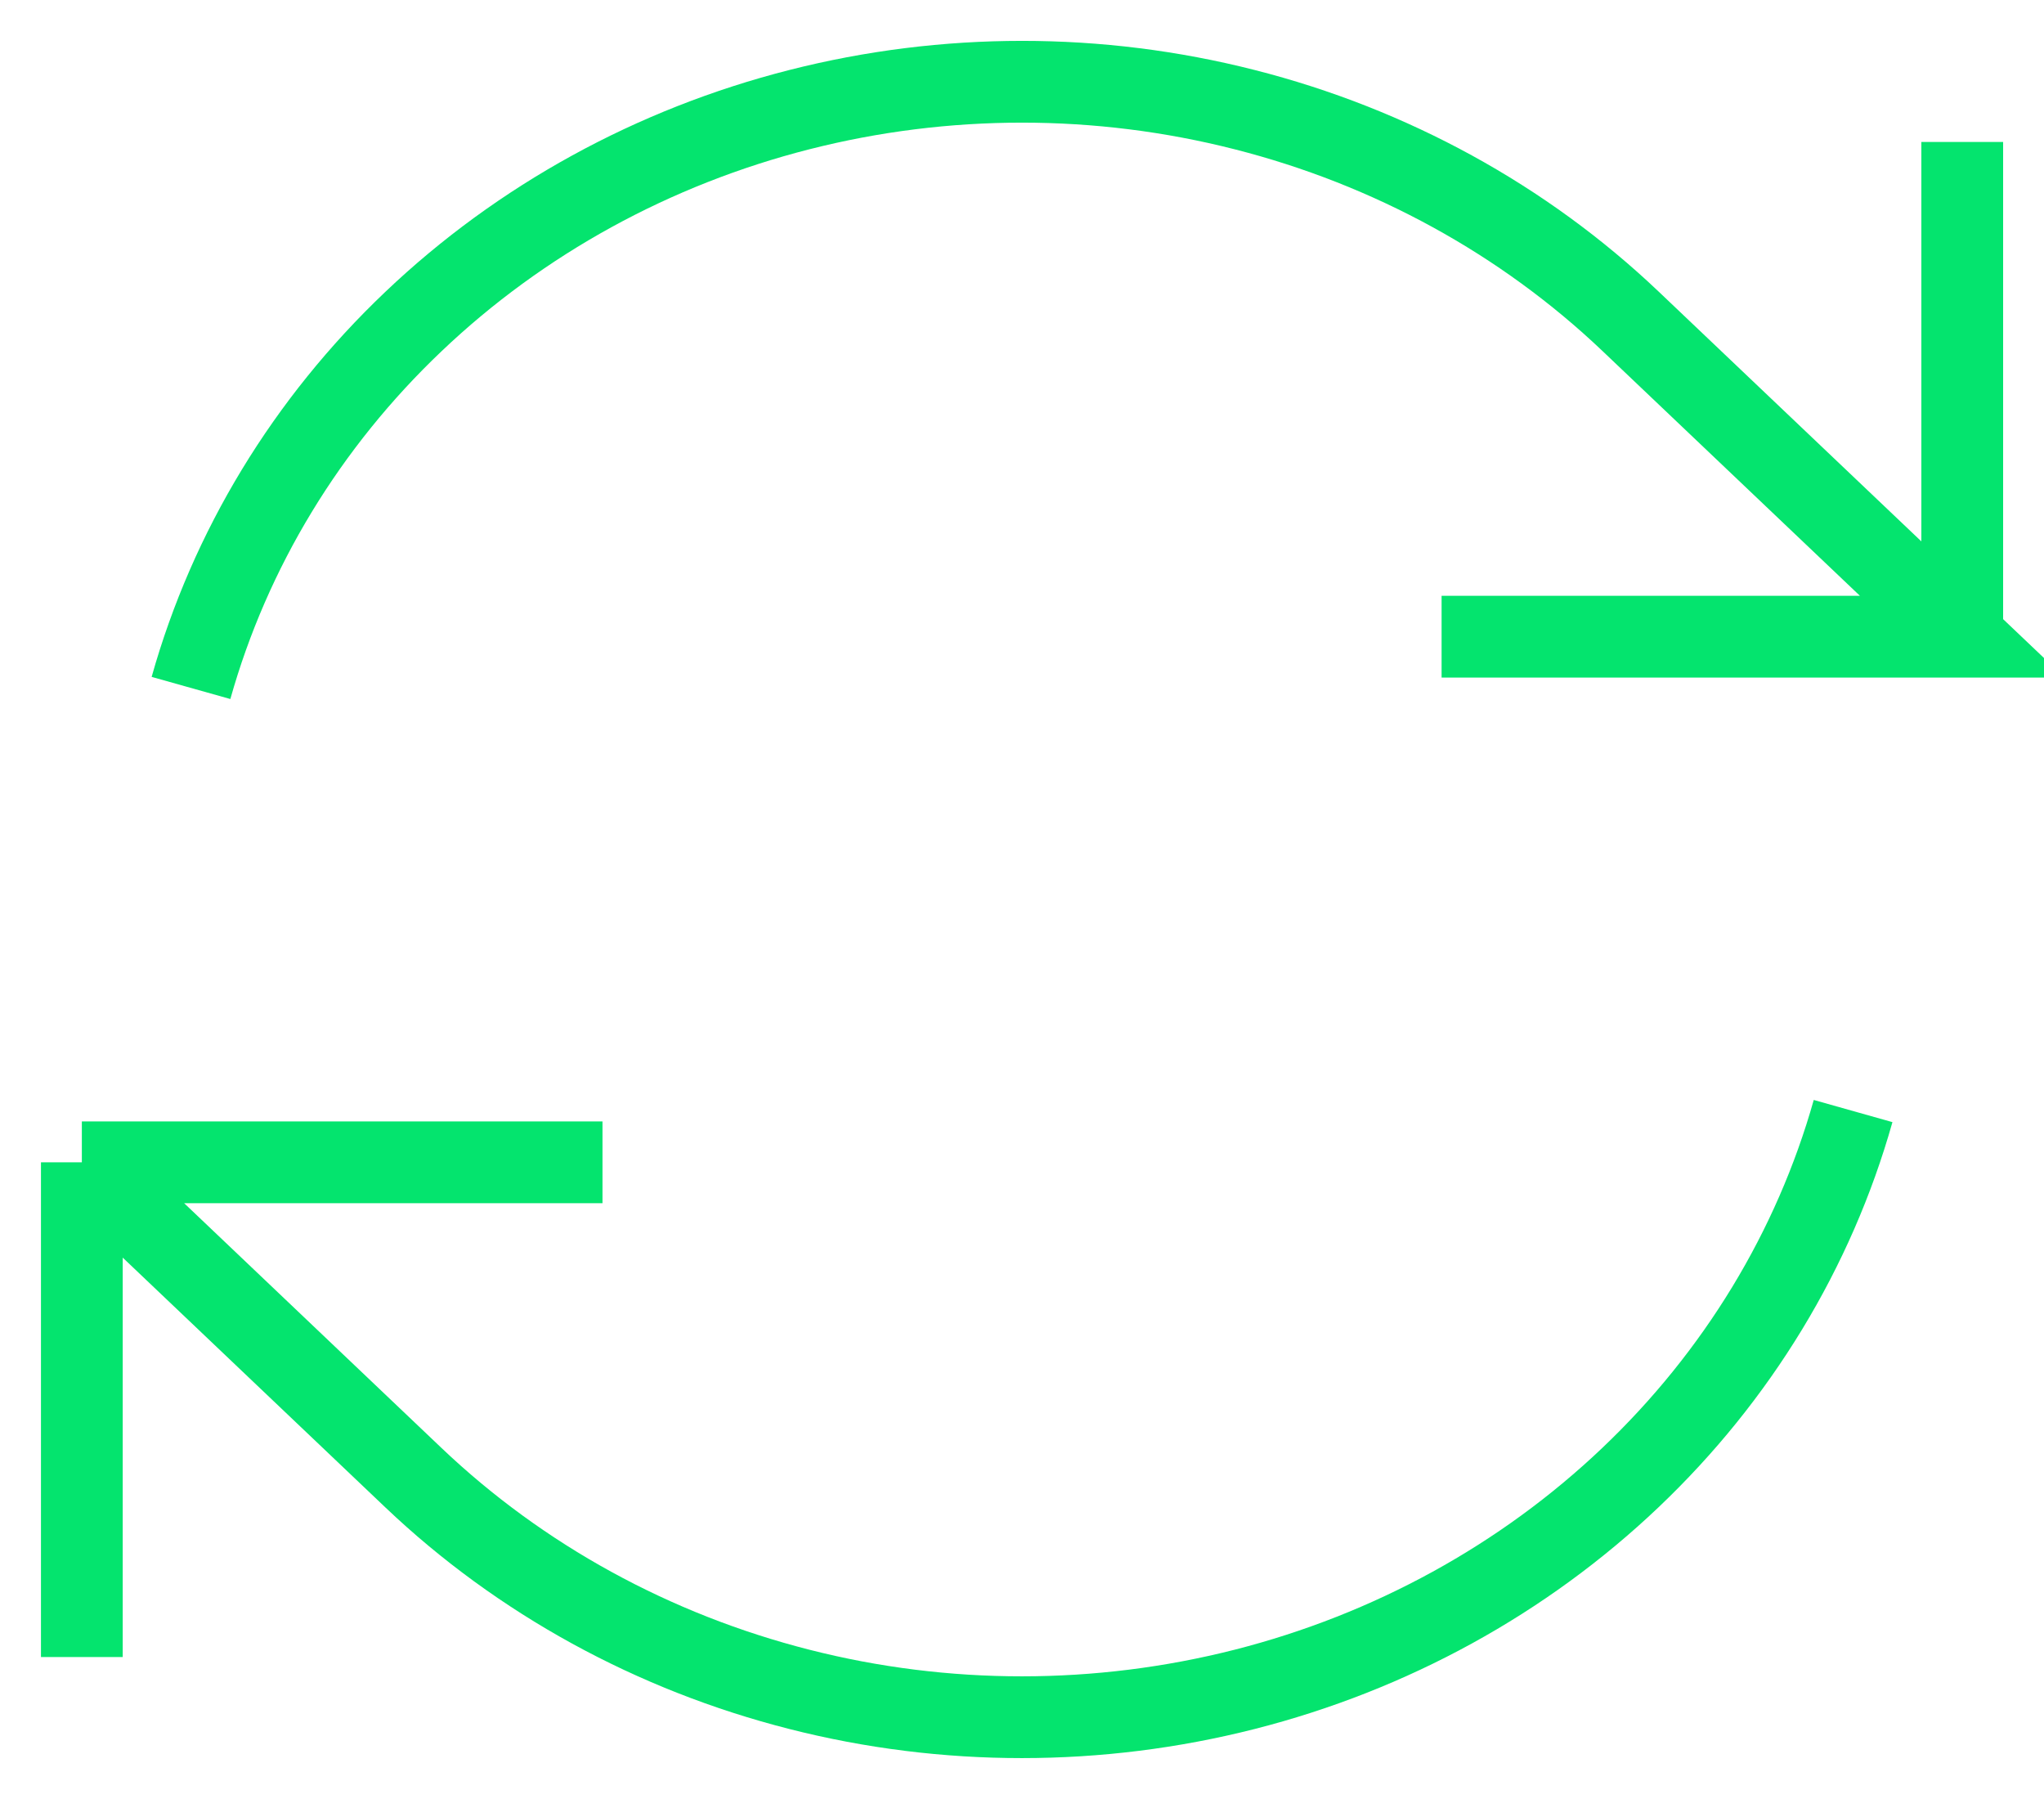 <svg width="25" height="22" viewBox="0 0 25 22" fill="none" xmlns="http://www.w3.org/2000/svg">
<path d="M17.632 7.786H24L19.942 3.928C18.636 2.687 17.009 1.795 15.224 1.341C13.44 0.886 11.561 0.886 9.776 1.341C7.992 1.795 6.365 2.688 5.059 3.93C3.752 5.171 2.813 6.717 2.336 8.413M1.001 20.264V14.214M1.001 14.214H7.369M1.001 14.214L5.058 18.072C6.364 19.313 7.991 20.205 9.776 20.659C11.56 21.114 13.439 21.113 15.224 20.659C17.008 20.205 18.635 19.312 19.941 18.07C21.247 16.829 22.187 15.283 22.665 13.587M24 1.736V7.784" stroke="#04E46E" strokeWidth="2" strokeLinecap="round" strokeLinejoin="round"/>
</svg>
